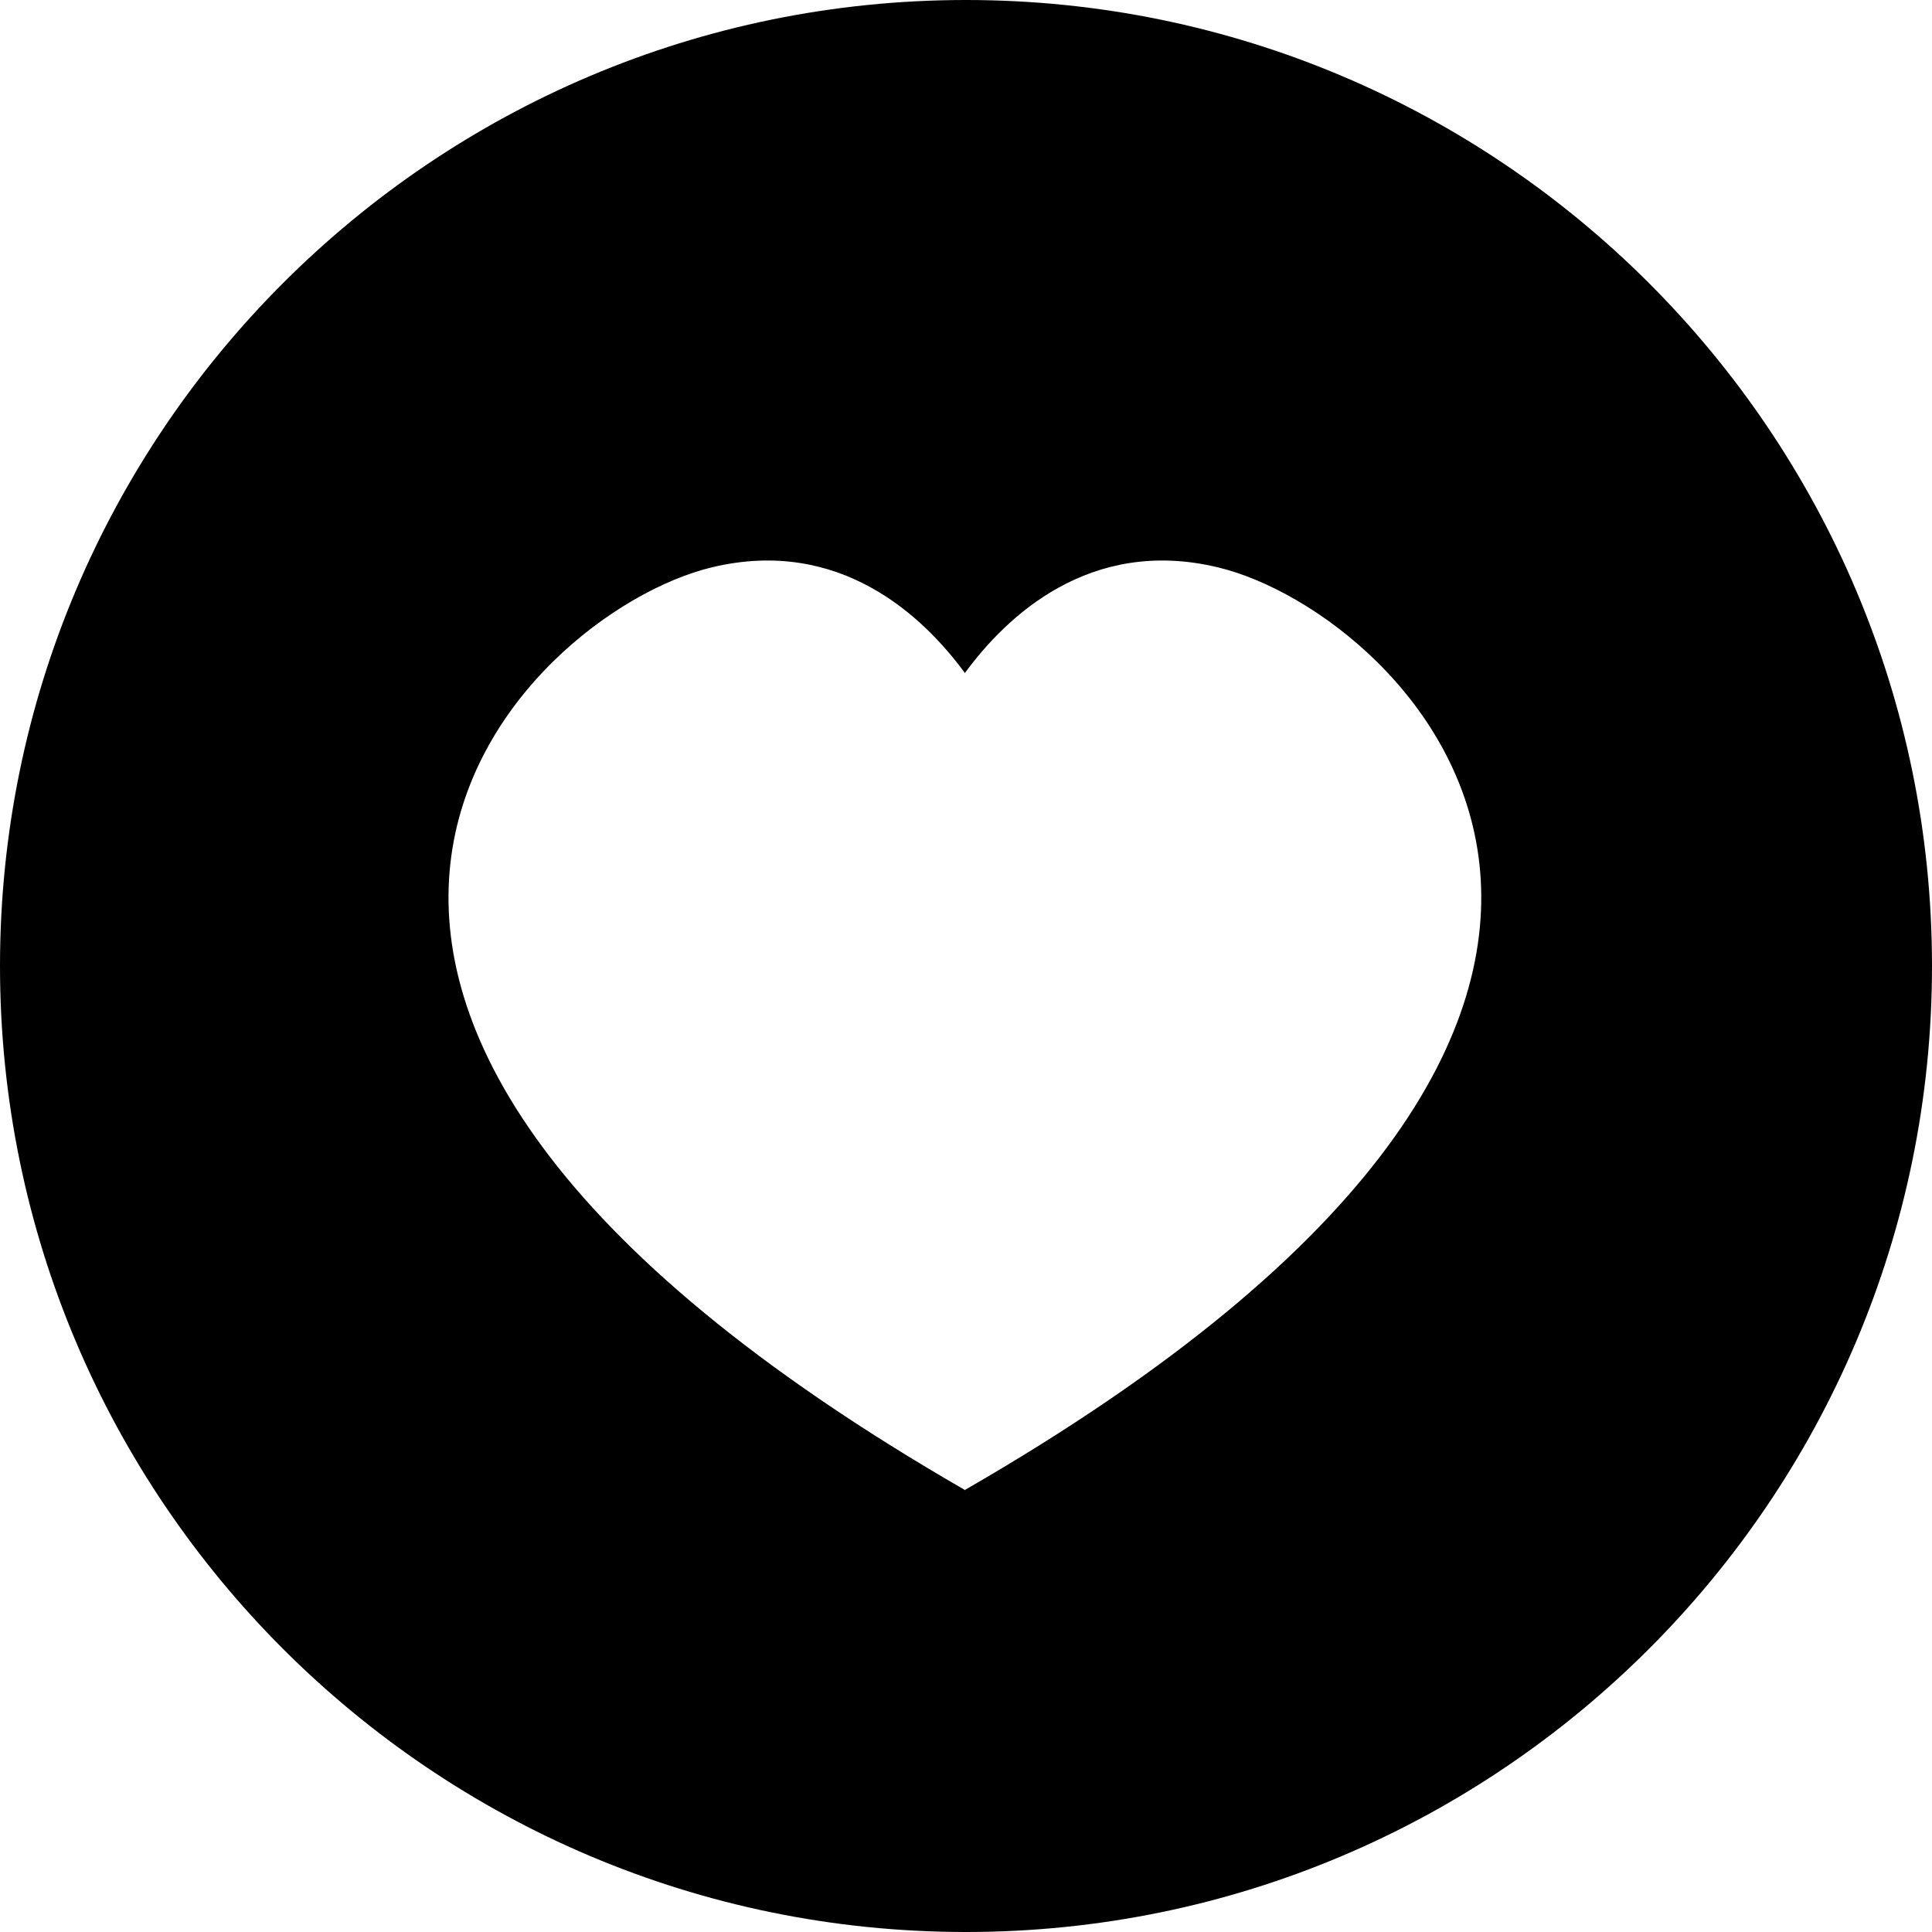 <svg xmlns="http://www.w3.org/2000/svg" viewBox="0 0 128 128"><path d="M64 0c35.323 0 64 28.677 64 64s-28.677 64-64 64S0 99.323 0 64 28.677 0 64 0Zm-.074 98.715-.023.013h.045zm0 0c55.886-32.209 29.426-58.095 16.754-61.13-8.49-2.032-14.024 3.276-16.754 7.004-2.73-3.728-8.265-9.036-16.754-7.004C34.5 40.619 8.038 66.506 63.926 98.715Z"/></svg>
